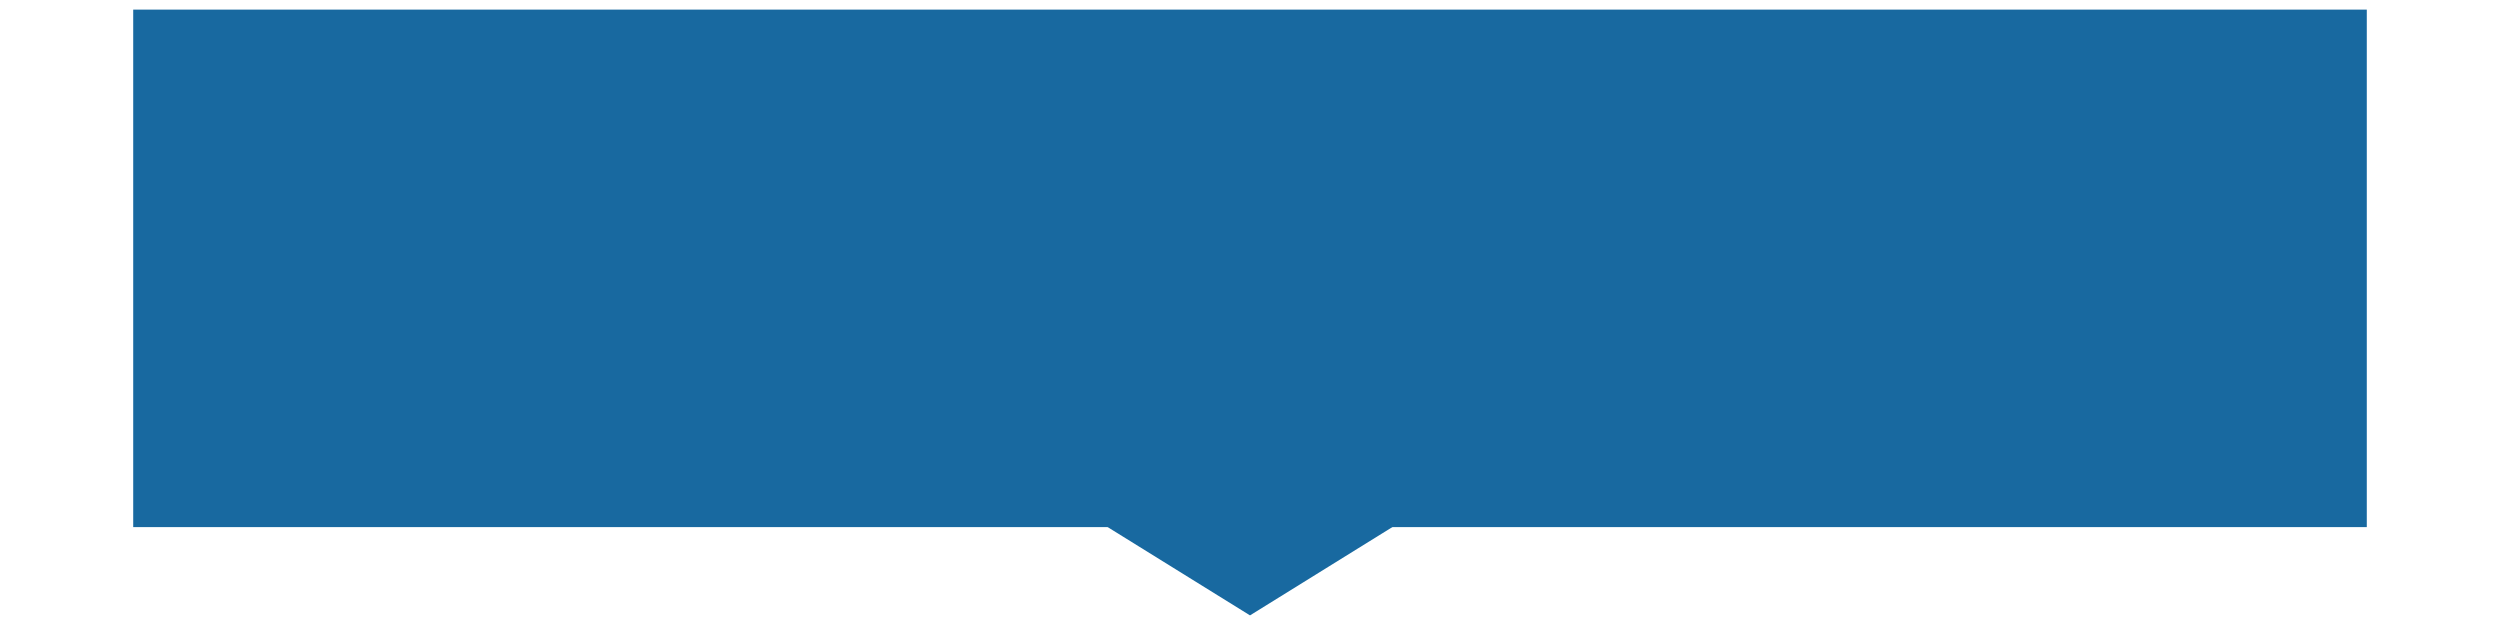 <?xml version="1.0" encoding="utf-8"?>
<!-- Generator: Adobe Illustrator 15.1.0, SVG Export Plug-In . SVG Version: 6.00 Build 0)  -->
<!DOCTYPE svg PUBLIC "-//W3C//DTD SVG 1.1//EN" "http://www.w3.org/Graphics/SVG/1.1/DTD/svg11.dtd">
<svg version="1.1" id="Layer_1" xmlns="http://www.w3.org/2000/svg" xmlns:xlink="http://www.w3.org/1999/xlink" x="0px" y="0px"
	 width="288px" height="72px" viewBox="0 0 288 72" enable-background="new 0 0 288 72" xml:space="preserve">
<rect x="15.346" y="1.108" fill="#1869A0" width="257.308" height="59.615"/>
<polygon fill="#1869A0" points="162.396,59.483 144,70.892 125.605,59.483 "/>
</svg>
